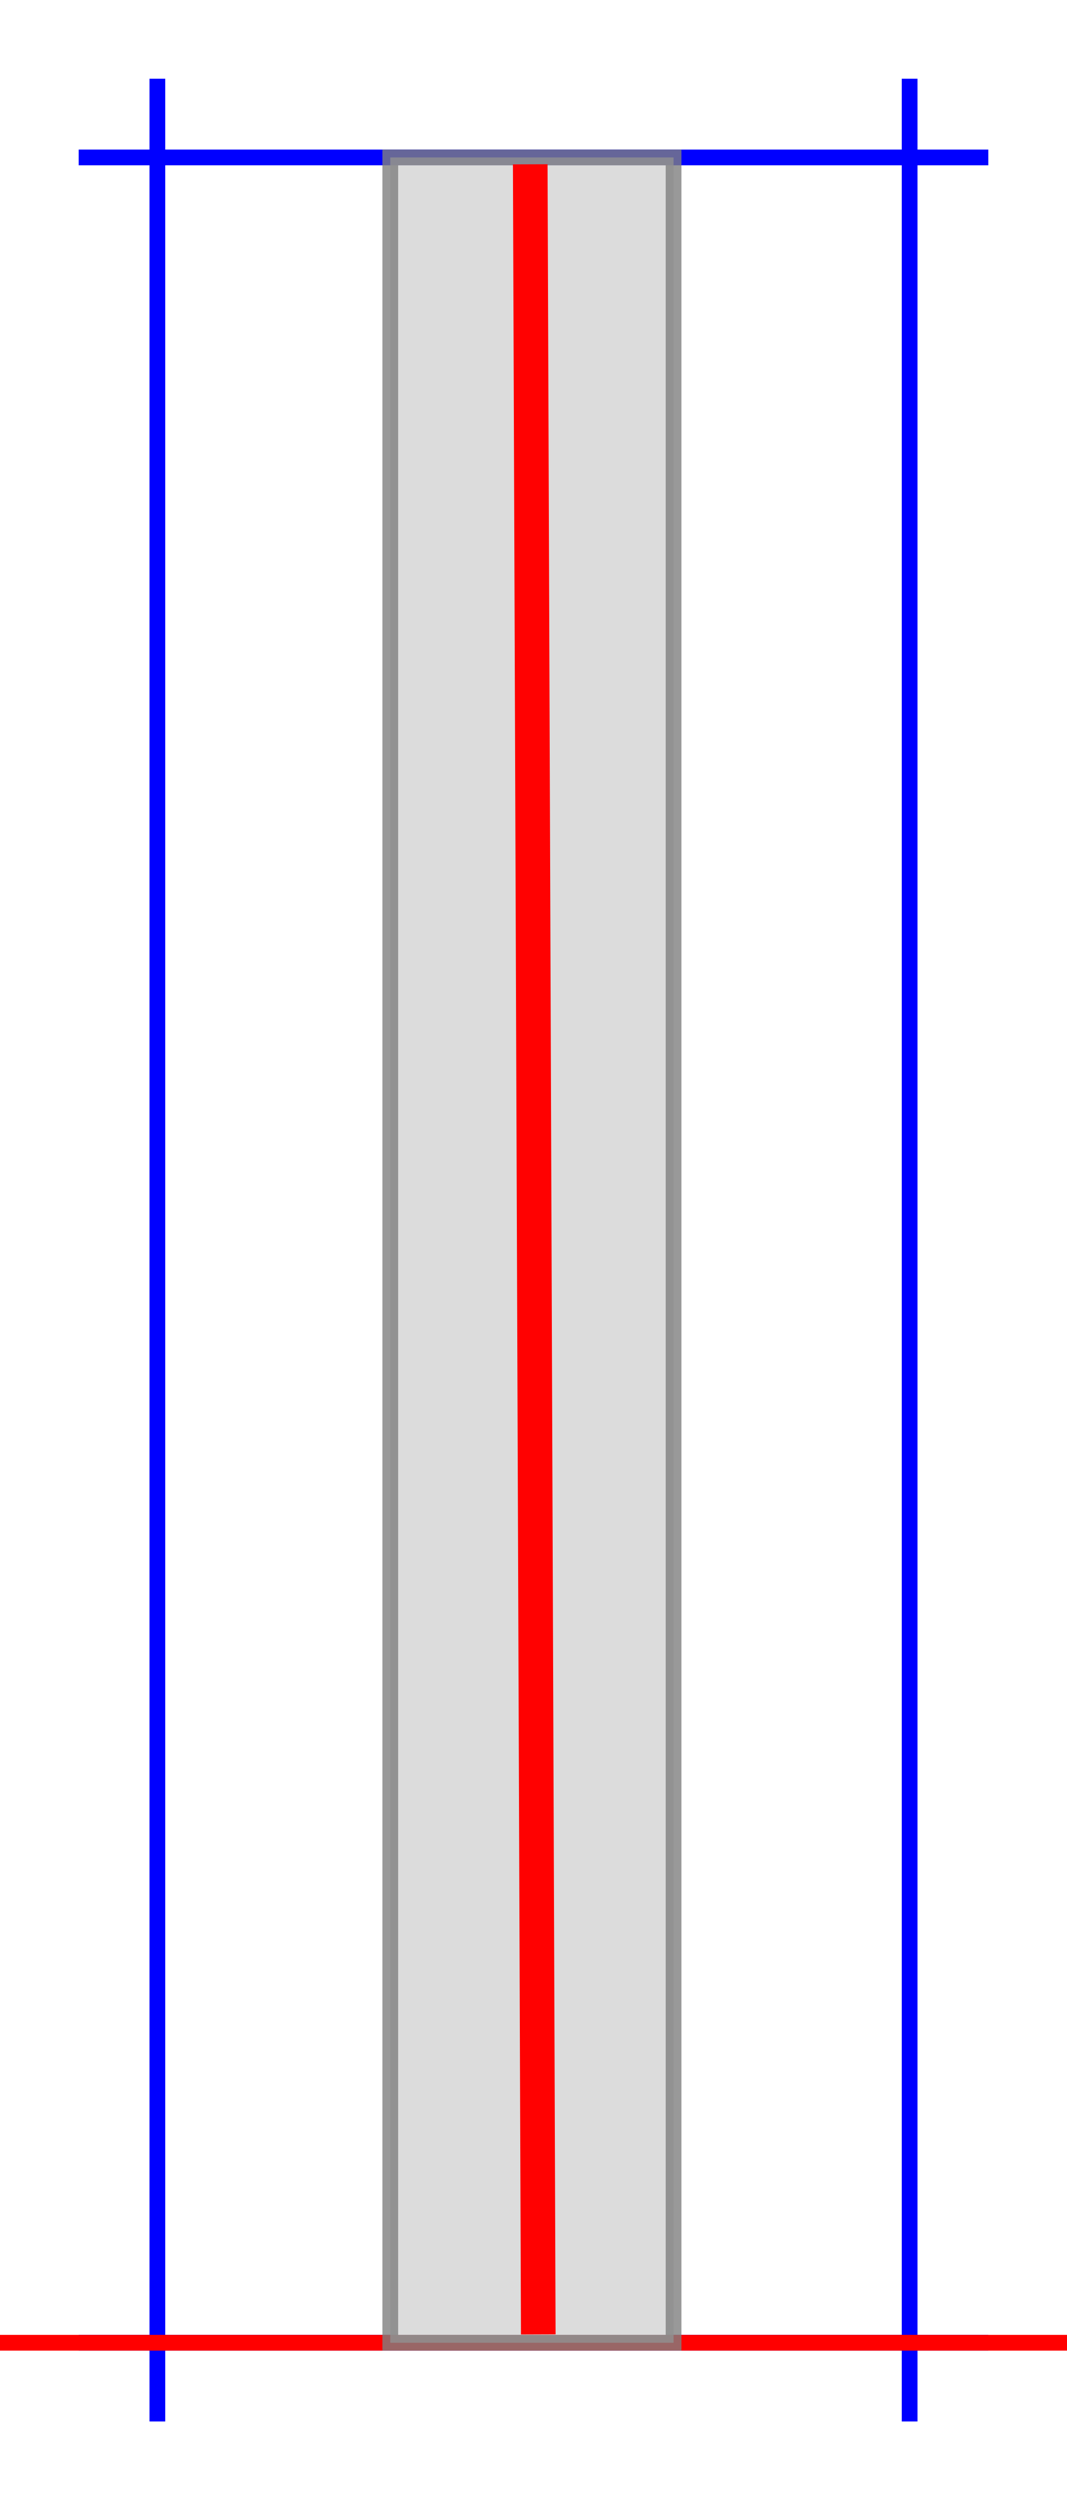 <?xml version="1.0" encoding="utf-8"?>
<svg width="6.78em" height="15.88em" style="margin: auto; margin-top: 10%" viewBox="-50 -25 339 744" xmlns="http://www.w3.org/2000/svg">
  <style>path { fill: none; stroke-width: 5px;}</style>
  <g transform="translate(0,694) scale(1,-1)">
    <path d="M0 -25L0 719" stroke-width="5px" stroke="blue" style="stroke:blue;pointer-events: none;"/>
    <path d="M239 -25L239 719" stroke-width="5px" stroke="blue" style="stroke:blue; fill:none;pointer-events: none;"/>
    <path d="M-25 694L264 694" stroke-width="5px" stroke="blue" style="stroke:blue;pointer-events: none;"/>
    <path d="M-25 0L264 0" stroke-width="5px" stroke="blue" style="stroke:blue;pointer-events: none;"/>
    <path d="M-50 0L289 0" stroke-width="5px" stroke="red" style="stroke:red;pointer-events: none;"/>
    <path d="M74 0V694H164V0H74Z" style="stroke:grey; fill:lightgrey; opacity:0.8;pointer-events: none;"/>
  </g>
  <g transform="translate(0,694) scale(1,-1)" fill="none" stroke="black" stroke-width="20">
    <path style="stroke: rgb(255, 1, 1); stroke-width: 11px;" d="M 121.019 2.649 L 119.741 347.234 L 118.463 691.819"/>
  </g>
</svg>